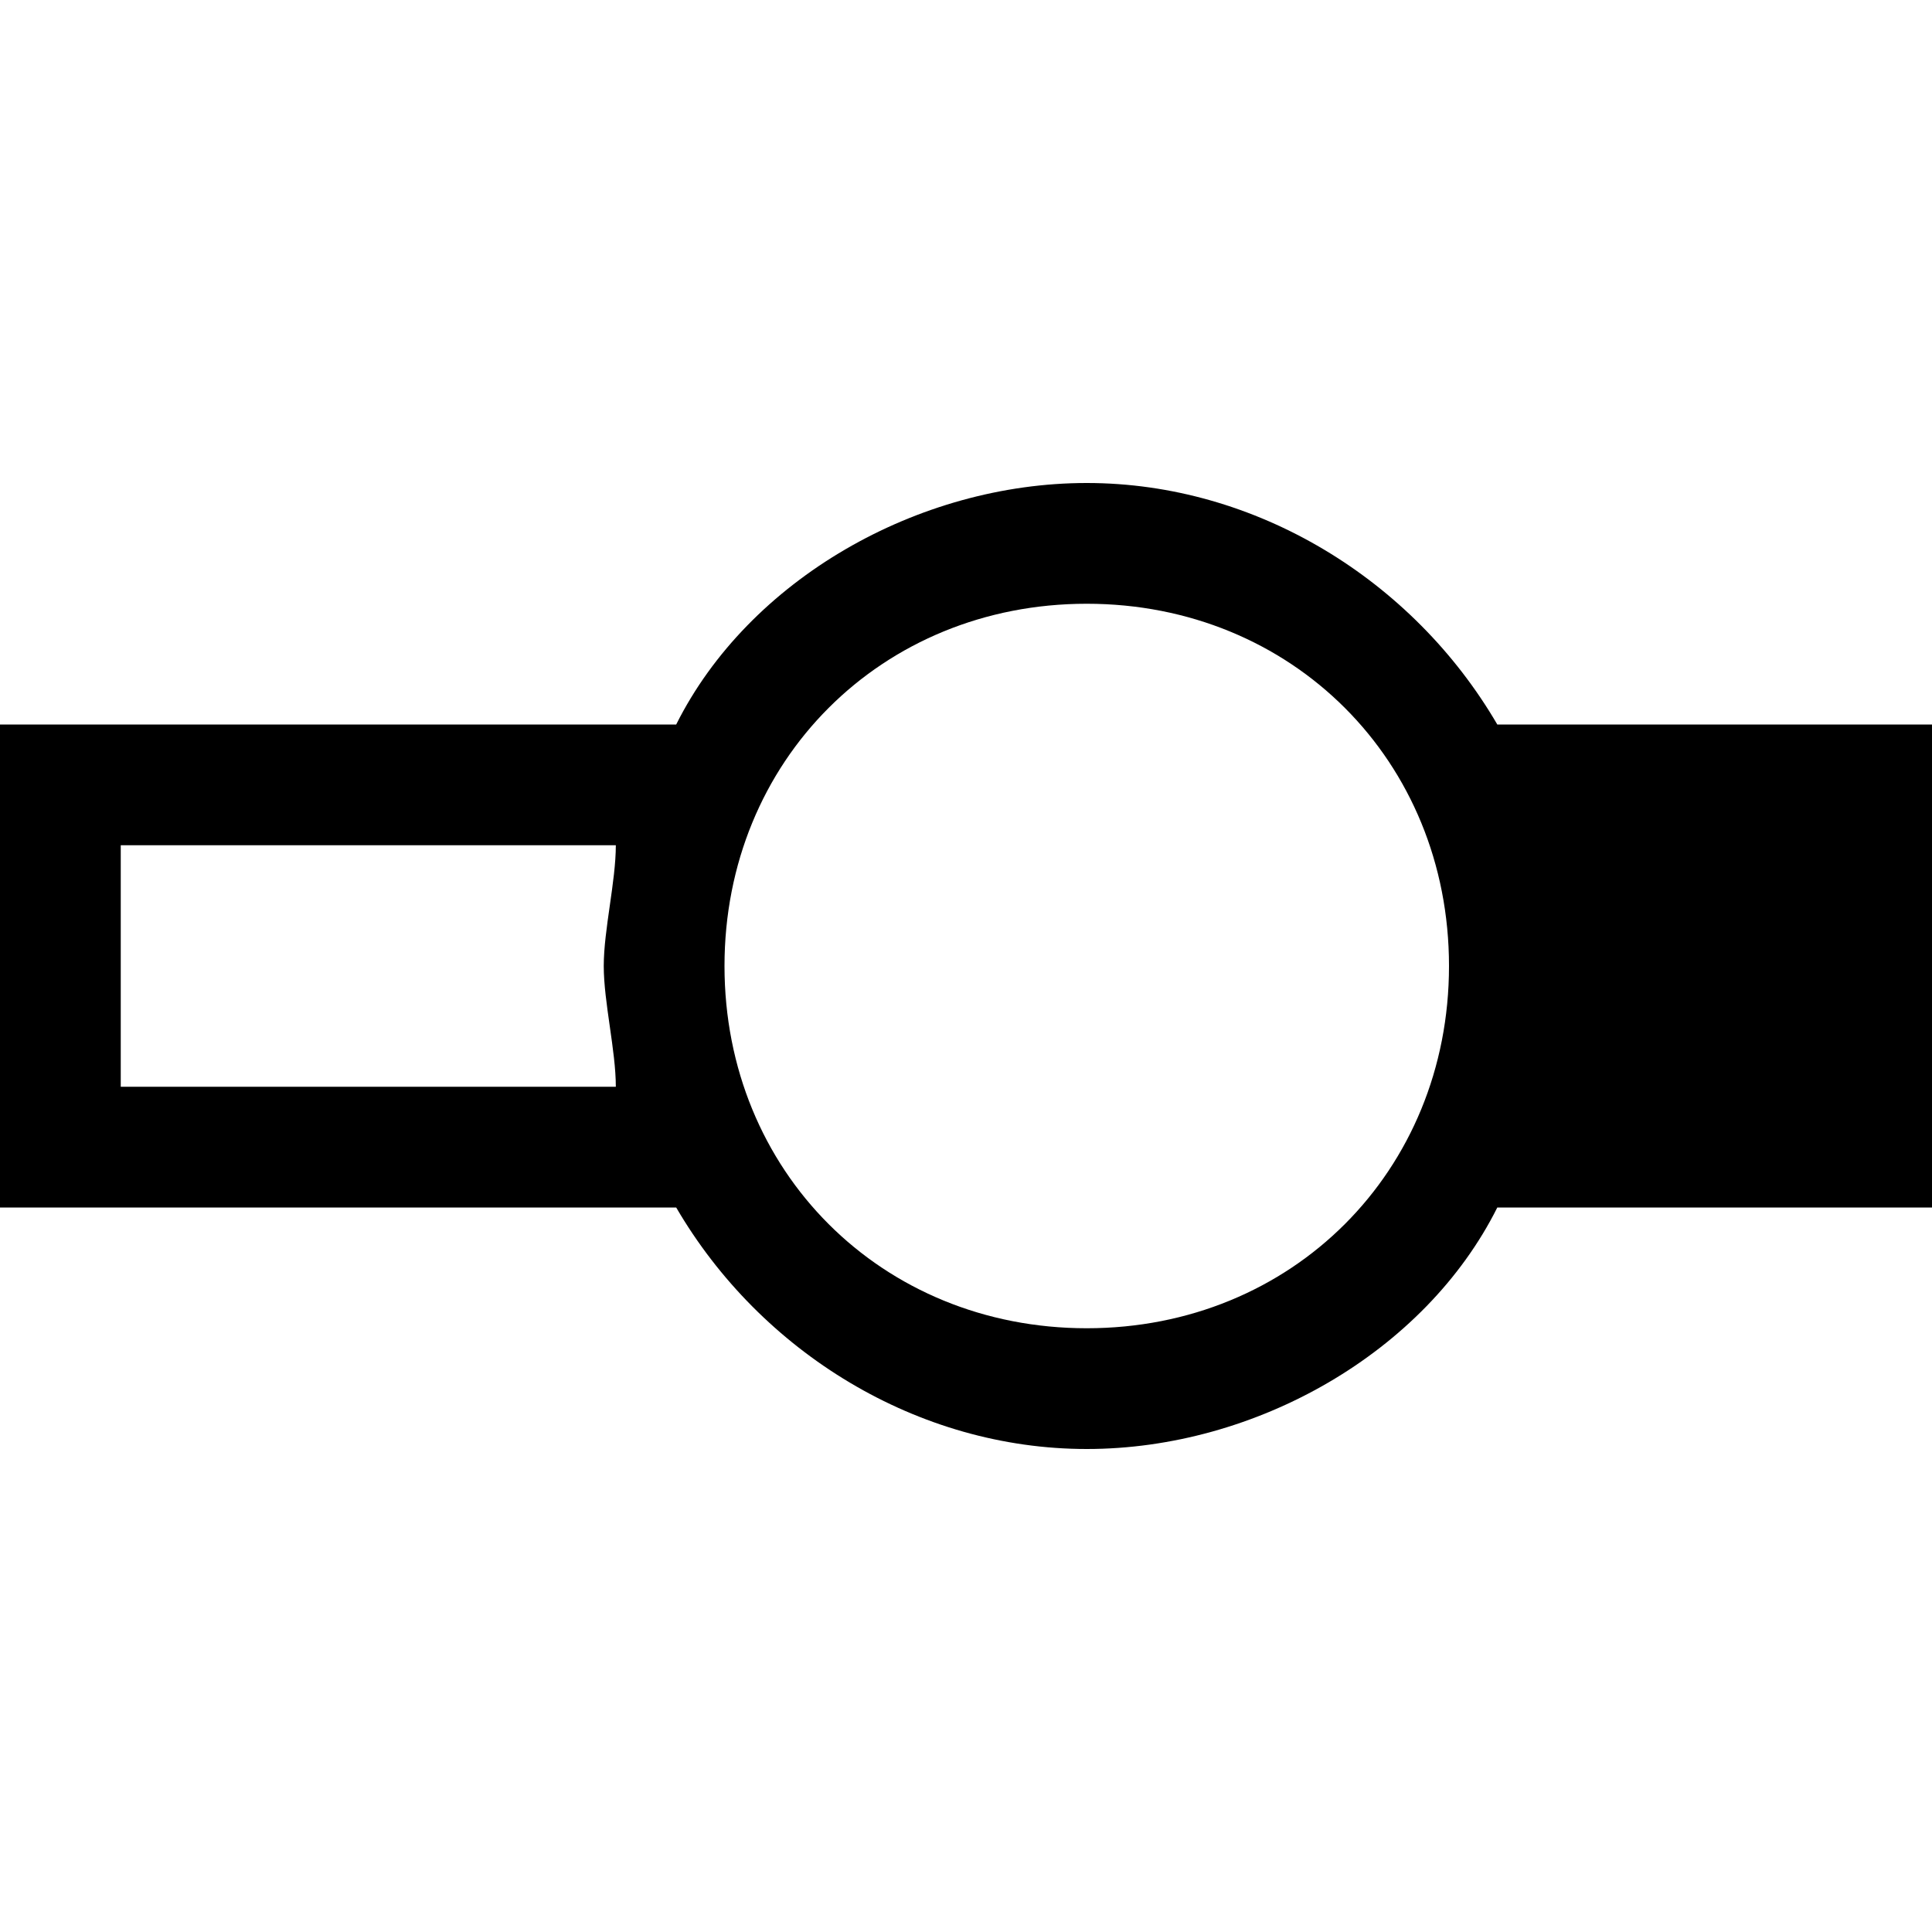 <svg xmlns="http://www.w3.org/2000/svg" width="3em" height="3em" viewBox="0 0 16 16"><path fill="currentColor" d="M16 6h-3.6c-.7-1.2-2-2-3.4-2s-2.8.8-3.4 2H0v4h5.6c.7 1.2 2 2 3.4 2s2.8-.8 3.4-2H16zM1 9V7h4.1c0 .3-.1.7-.1 1s.1.7.1 1zm8 2c-1.7 0-3-1.3-3-3s1.3-3 3-3s3 1.3 3 3s-1.3 3-3 3"/></svg>